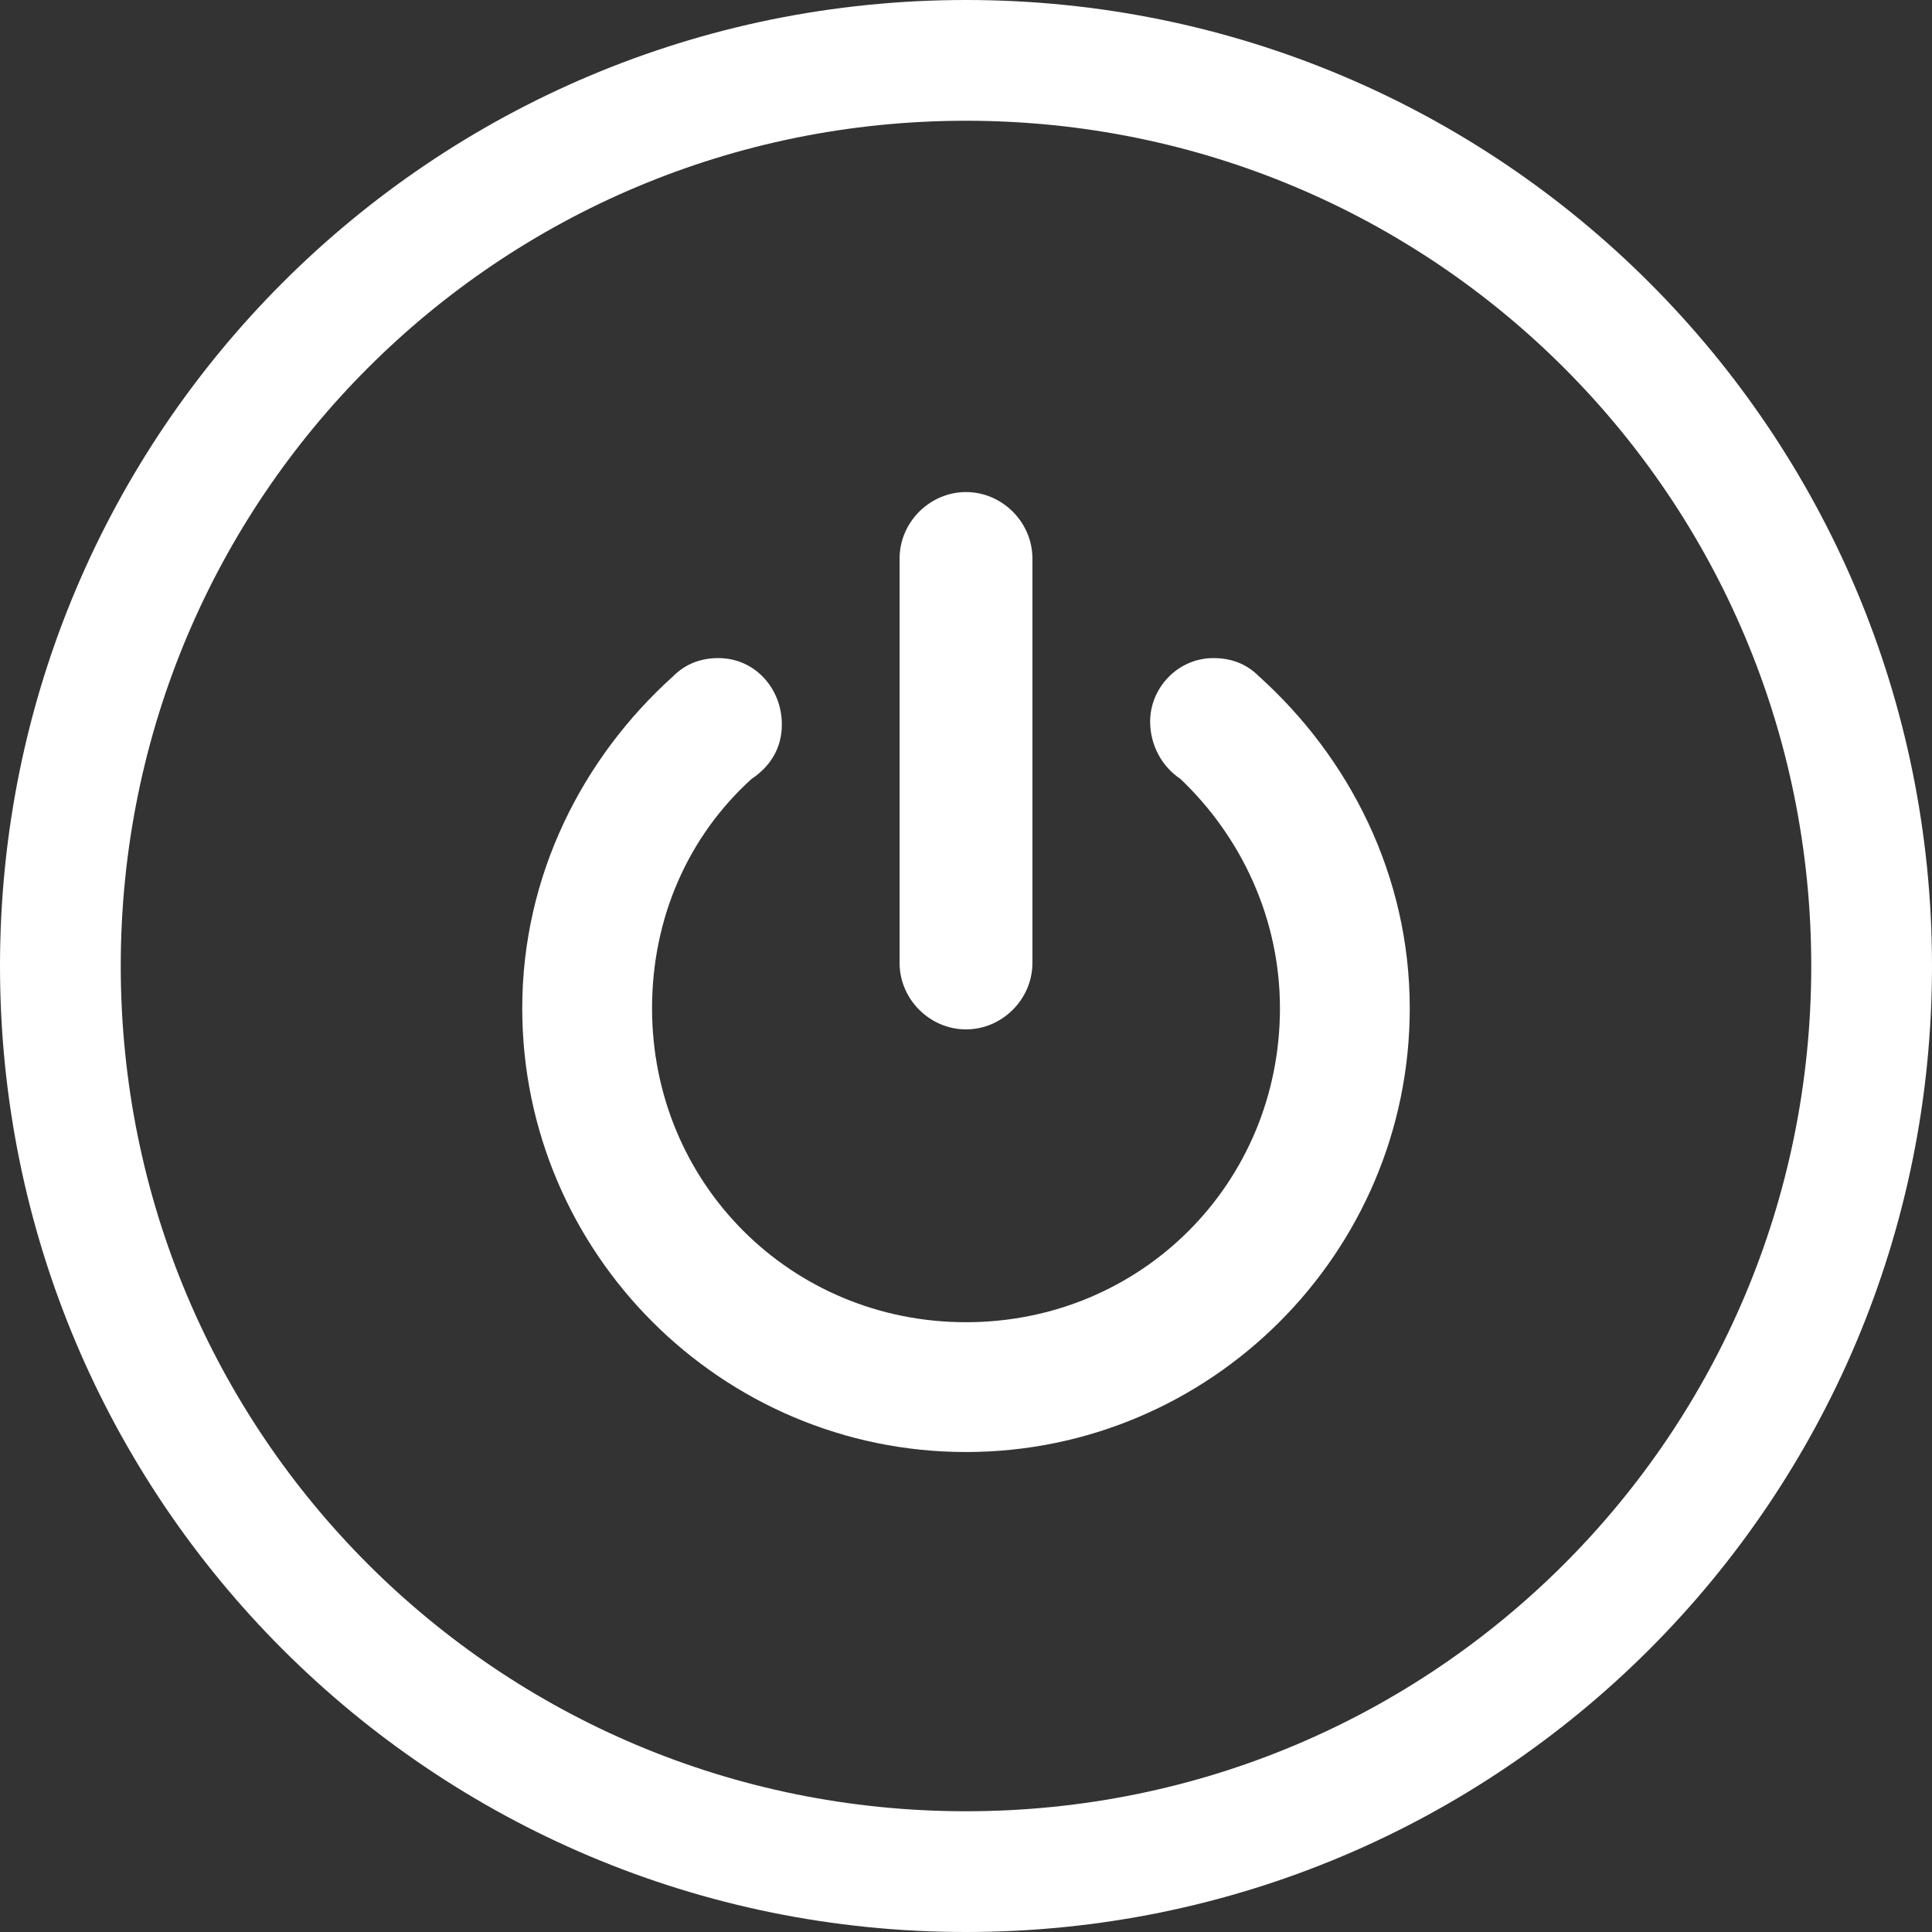 <?xml version="1.0" encoding="UTF-8"?>
<!DOCTYPE svg PUBLIC "-//W3C//DTD SVG 1.1//EN" "http://www.w3.org/Graphics/SVG/1.1/DTD/svg11.dtd">
<!-- Creator: CorelDRAW X7 -->
<svg xmlns="http://www.w3.org/2000/svg" xml:space="preserve" width="640px" height="640px" version="1.1" style="shape-rendering:geometricPrecision; text-rendering:geometricPrecision; image-rendering:optimizeQuality; fill-rule:evenodd; clip-rule:evenodd"
viewBox="0 0 640 640"
 xmlns:xlink="http://www.w3.org/1999/xlink">
 <rect x="0" y="0" width="640" height="640" fill="#333333" stroke="none"/>
 <defs>
  <style type="text/css">
   <![CDATA[
    .fil0 {fill:white}
   ]]>
  </style>
 </defs>
 <g id="圖層_x0020_1">
  <g id="_1326000592">
   <g>
    <path class="fil0" d="M417 224c30,27 50,66 50,110 0,81 -66,147 -147,147 -81,0 -147,-66 -147,-147 0,-44 20,-83 50,-110l0 0c4,-4 9,-6 15,-6 12,0 21,10 21,22 0,8 -4,14 -10,18 -21,19 -33,46 -33,76 0,58 46,104 104,104 58,0 104,-46 104,-104 0,-30 -13,-57 -33,-76 -6,-4 -10,-11 -10,-19 0,-11 9,-21 21,-21 6,0 11,2 15,6z"/>
    <path class="fil0" d="M320 163l0 0c12,0 22,10 22,22l0 134c0,12 -10,22 -22,22l0 0c-12,0 -22,-10 -22,-22l0 -134c0,-12 10,-22 22,-22z"/>
   </g>
   <path class="fil0" d="M320 0c177,0 320,143 320,320 0,177 -143,320 -320,320 -177,0 -320,-143 -320,-320 0,-177 143,-320 320,-320zm0 40c155,0 280,125 280,280 0,155 -125,280 -280,280 -155,0 -280,-125 -280,-280 0,-155 125,-280 280,-280z"/>
  </g>
 </g>
</svg>
